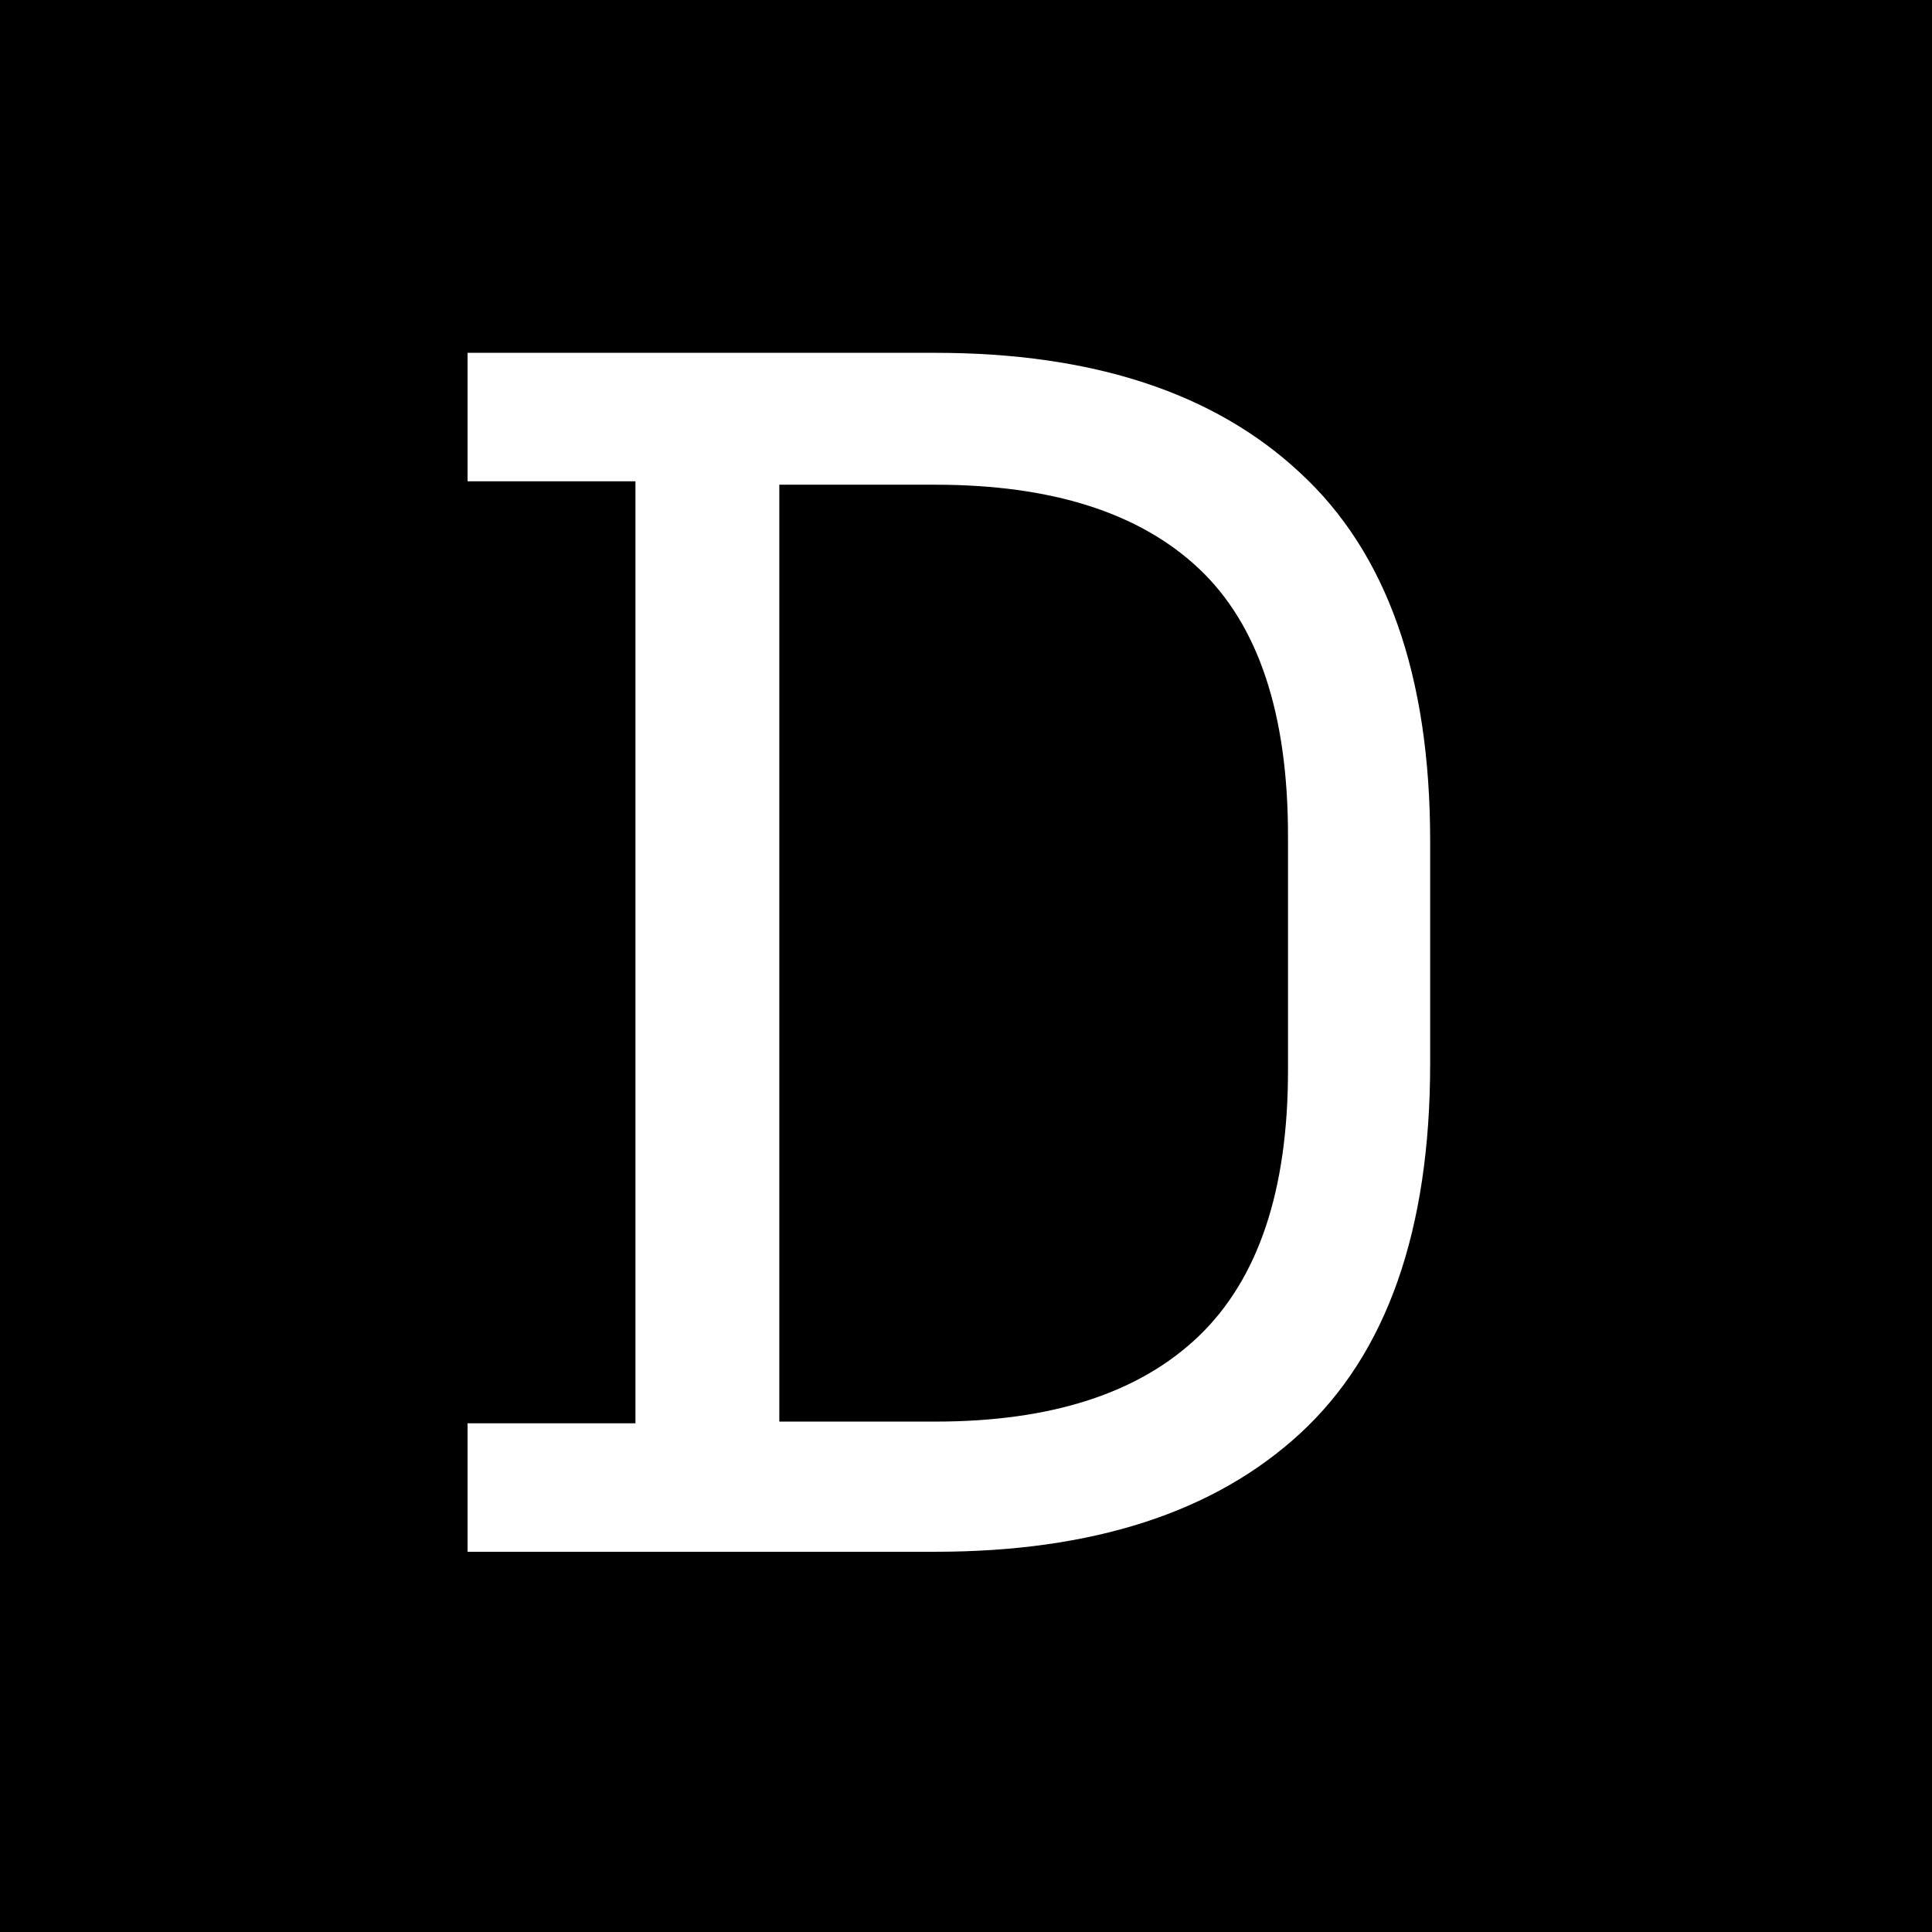 <svg width="564" height="564" viewBox="0 0 564 564" fill="none" xmlns="http://www.w3.org/2000/svg">
<rect x="0" y="0" width="564" height="564" fill="#808080" stroke="none"/>
<g clip-path="url(#clip0_9_30)">
<rect width="564" height="564" fill="black"/>
<path d="M136.5 453V415.5H185.5V140.5H136.5V103H273C319 103 354.5 114.667 379.5 138C404.833 161.333 417.5 197.167 417.5 245.5V310.5C417.5 359.167 404.833 395.167 379.5 418.5C354.5 441.5 319 453 273 453H136.5ZM227.5 415H273C307 415 332.667 406.667 350 390C367.333 373.333 376 347.5 376 312.5V244C376 208.333 367.333 182.333 350 166C332.667 149.667 307 141.5 273 141.5H227.5V415Z" fill="white"/>
</g>
<defs>
<clipPath id="clip0_9_30">
<rect width="564" height="564" fill="white"/>
</clipPath>
</defs>
</svg>
